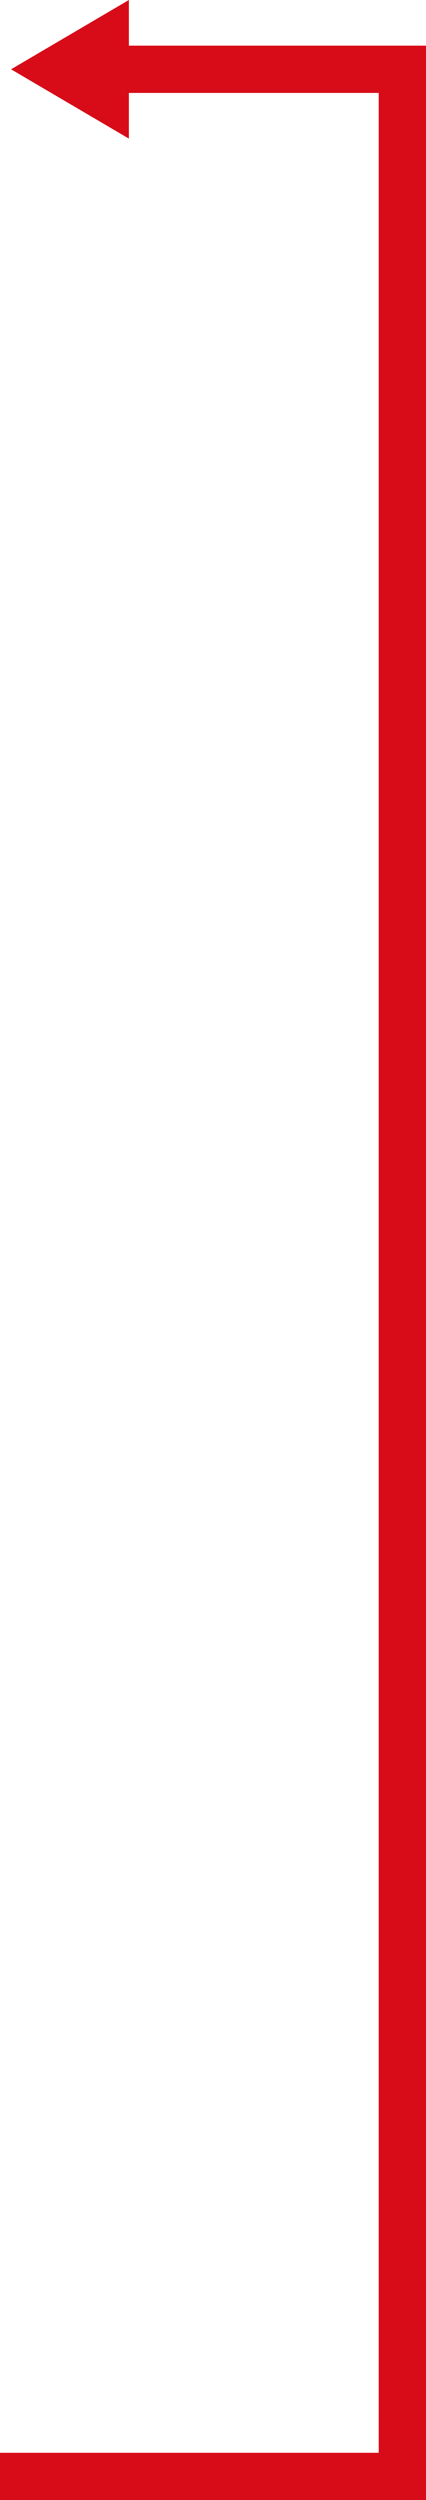 <svg xmlns="http://www.w3.org/2000/svg" width="45.041" height="264.327" viewBox="0 0 45.041 264.327">
  <g id="グループ_3691" data-name="グループ 3691" transform="translate(-288.83 -1741.673)">
    <path id="多角形_41" data-name="多角形 41" d="M7.327,0l7.327,12.456H0Z" transform="translate(290 1756.327) rotate(-90)" fill="#d70c18"/>
    <path id="パス_2430" data-name="パス 2430" d="M254.5-2.533V30.98H0V-11.561" transform="translate(300.391 2003.5) rotate(-90)" fill="none" stroke="#d70c18" stroke-width="5"/>
  </g>
</svg>
